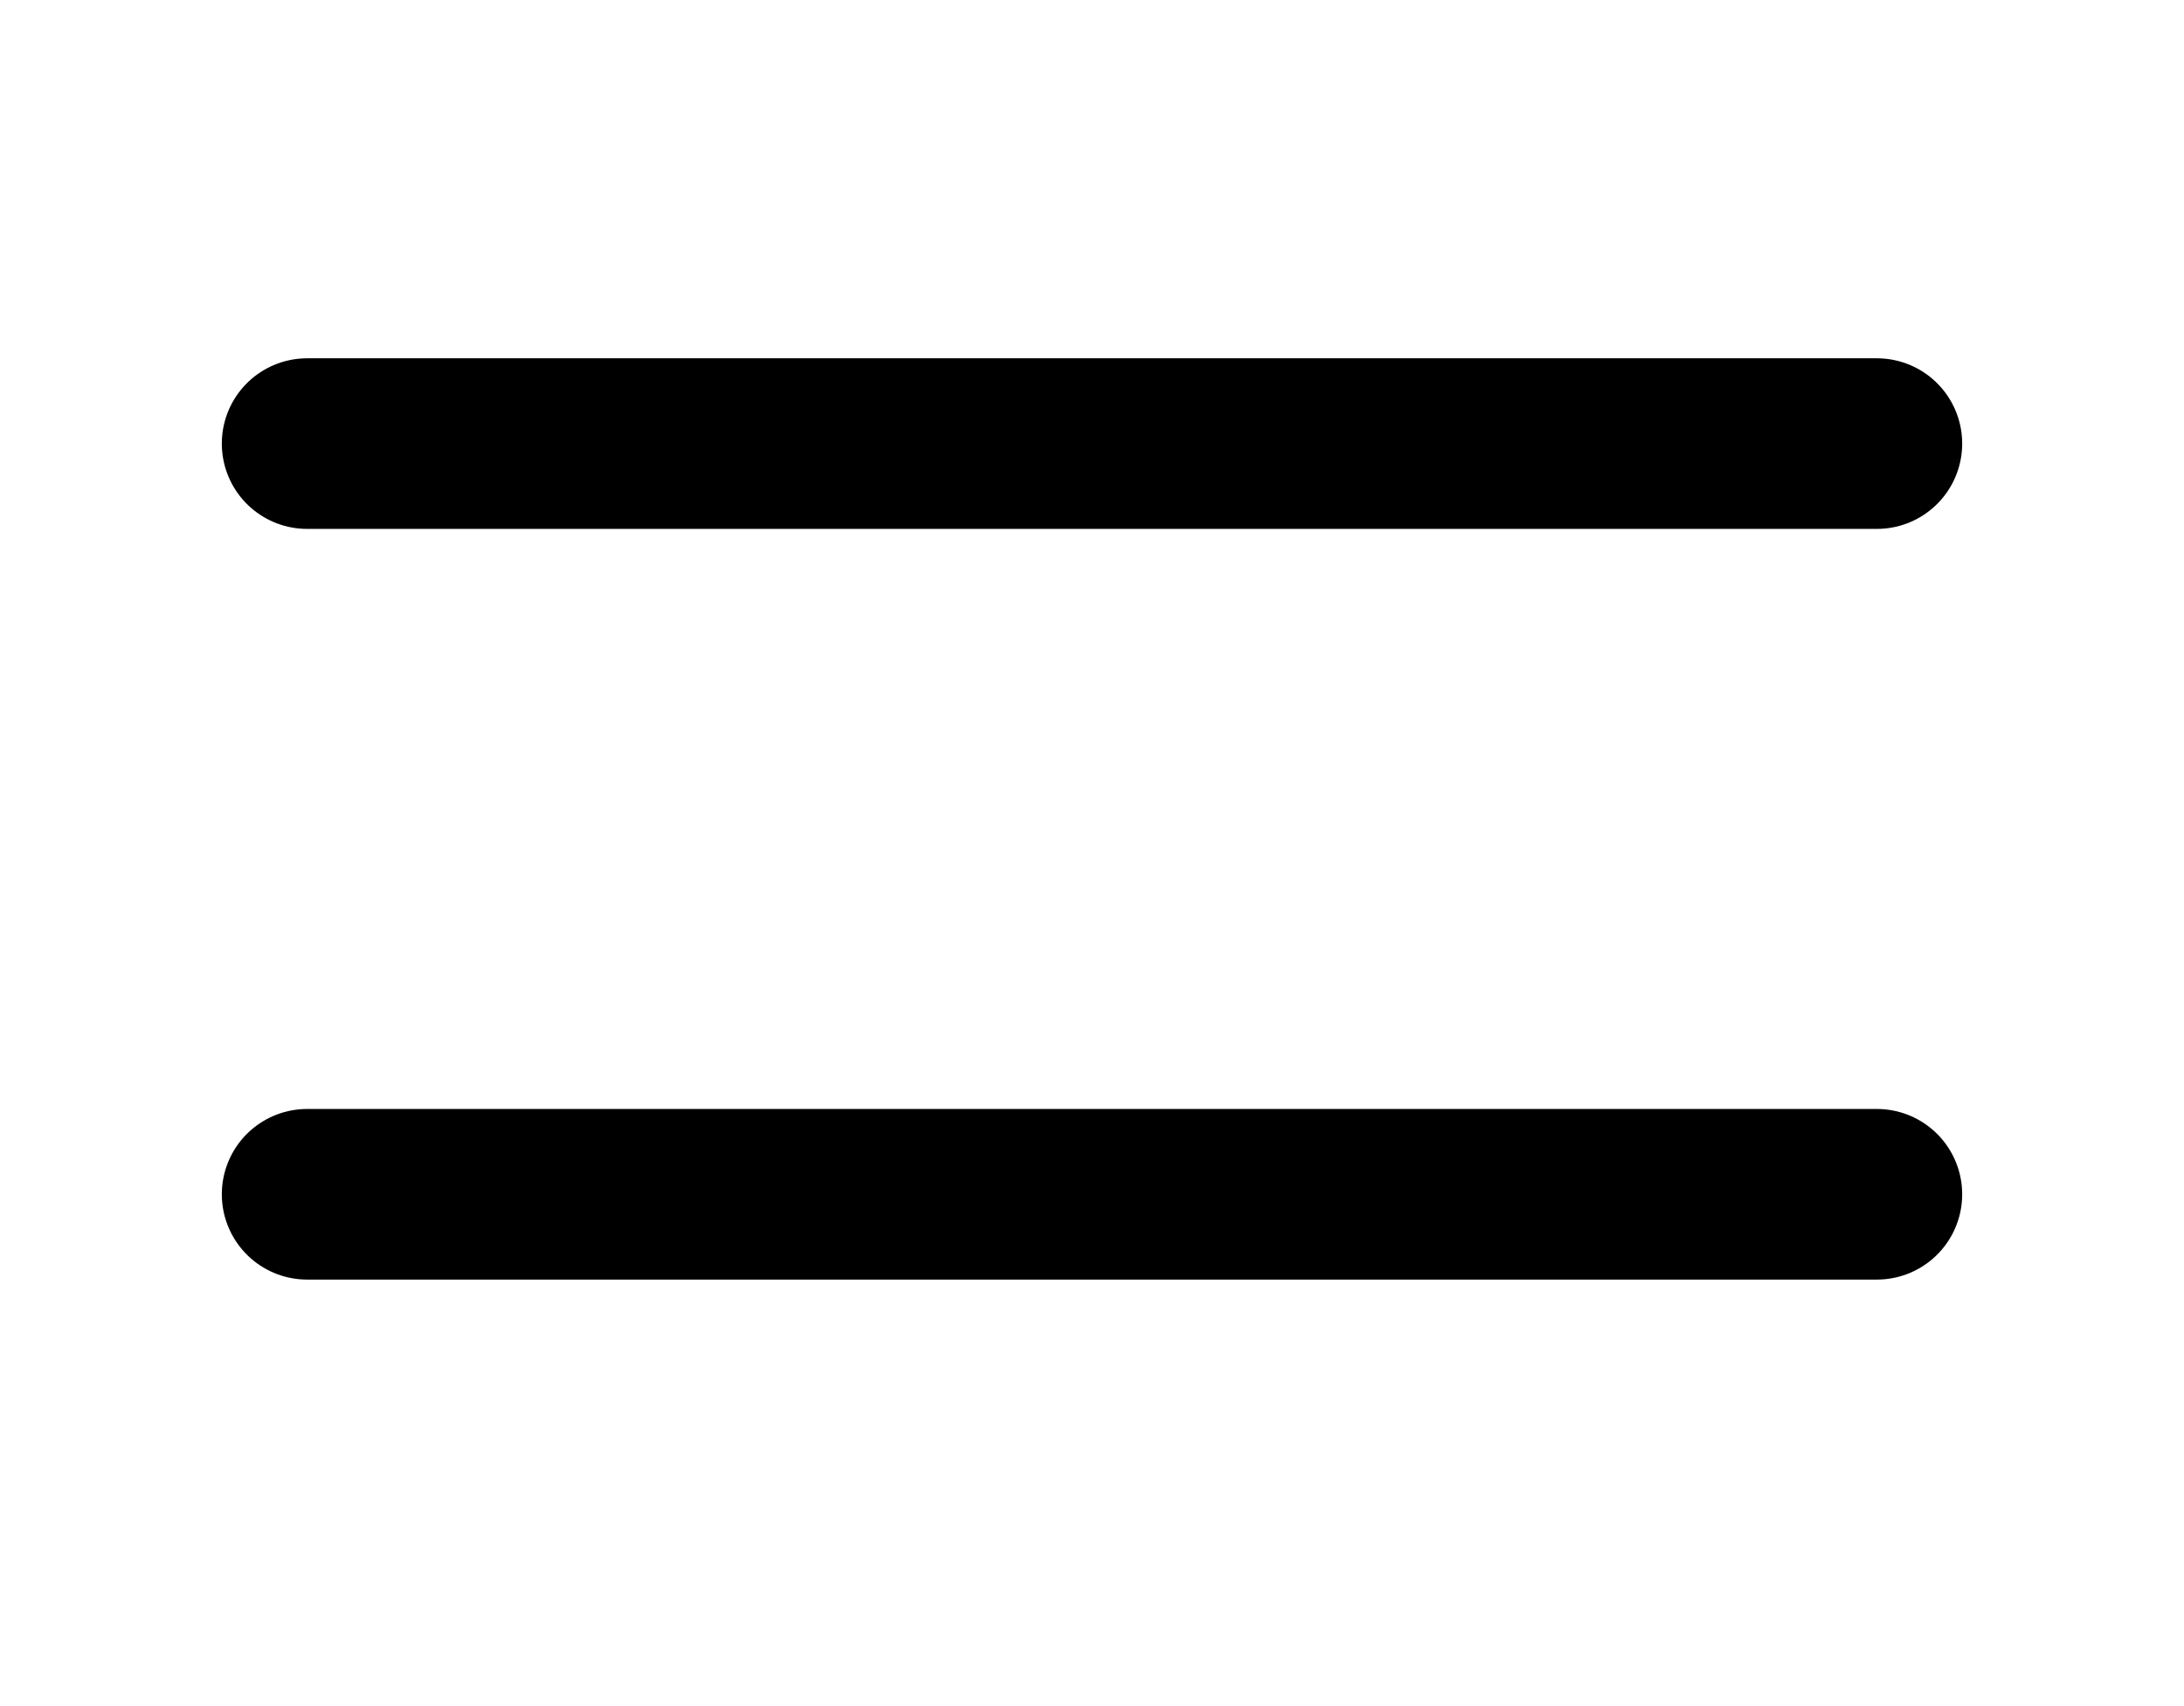 <svg width="64" height="50" viewBox="0 0 64 50" fill="none" xmlns="http://www.w3.org/2000/svg">
<g id="square">
<path id="bottomline" d="M55 35L9 35" stroke="black" stroke-width="5" stroke-linecap="round"/>
<path id="topline" d="M55 13L9 13" stroke="black" stroke-width="5" stroke-linecap="round"/>
</g>
</svg>
